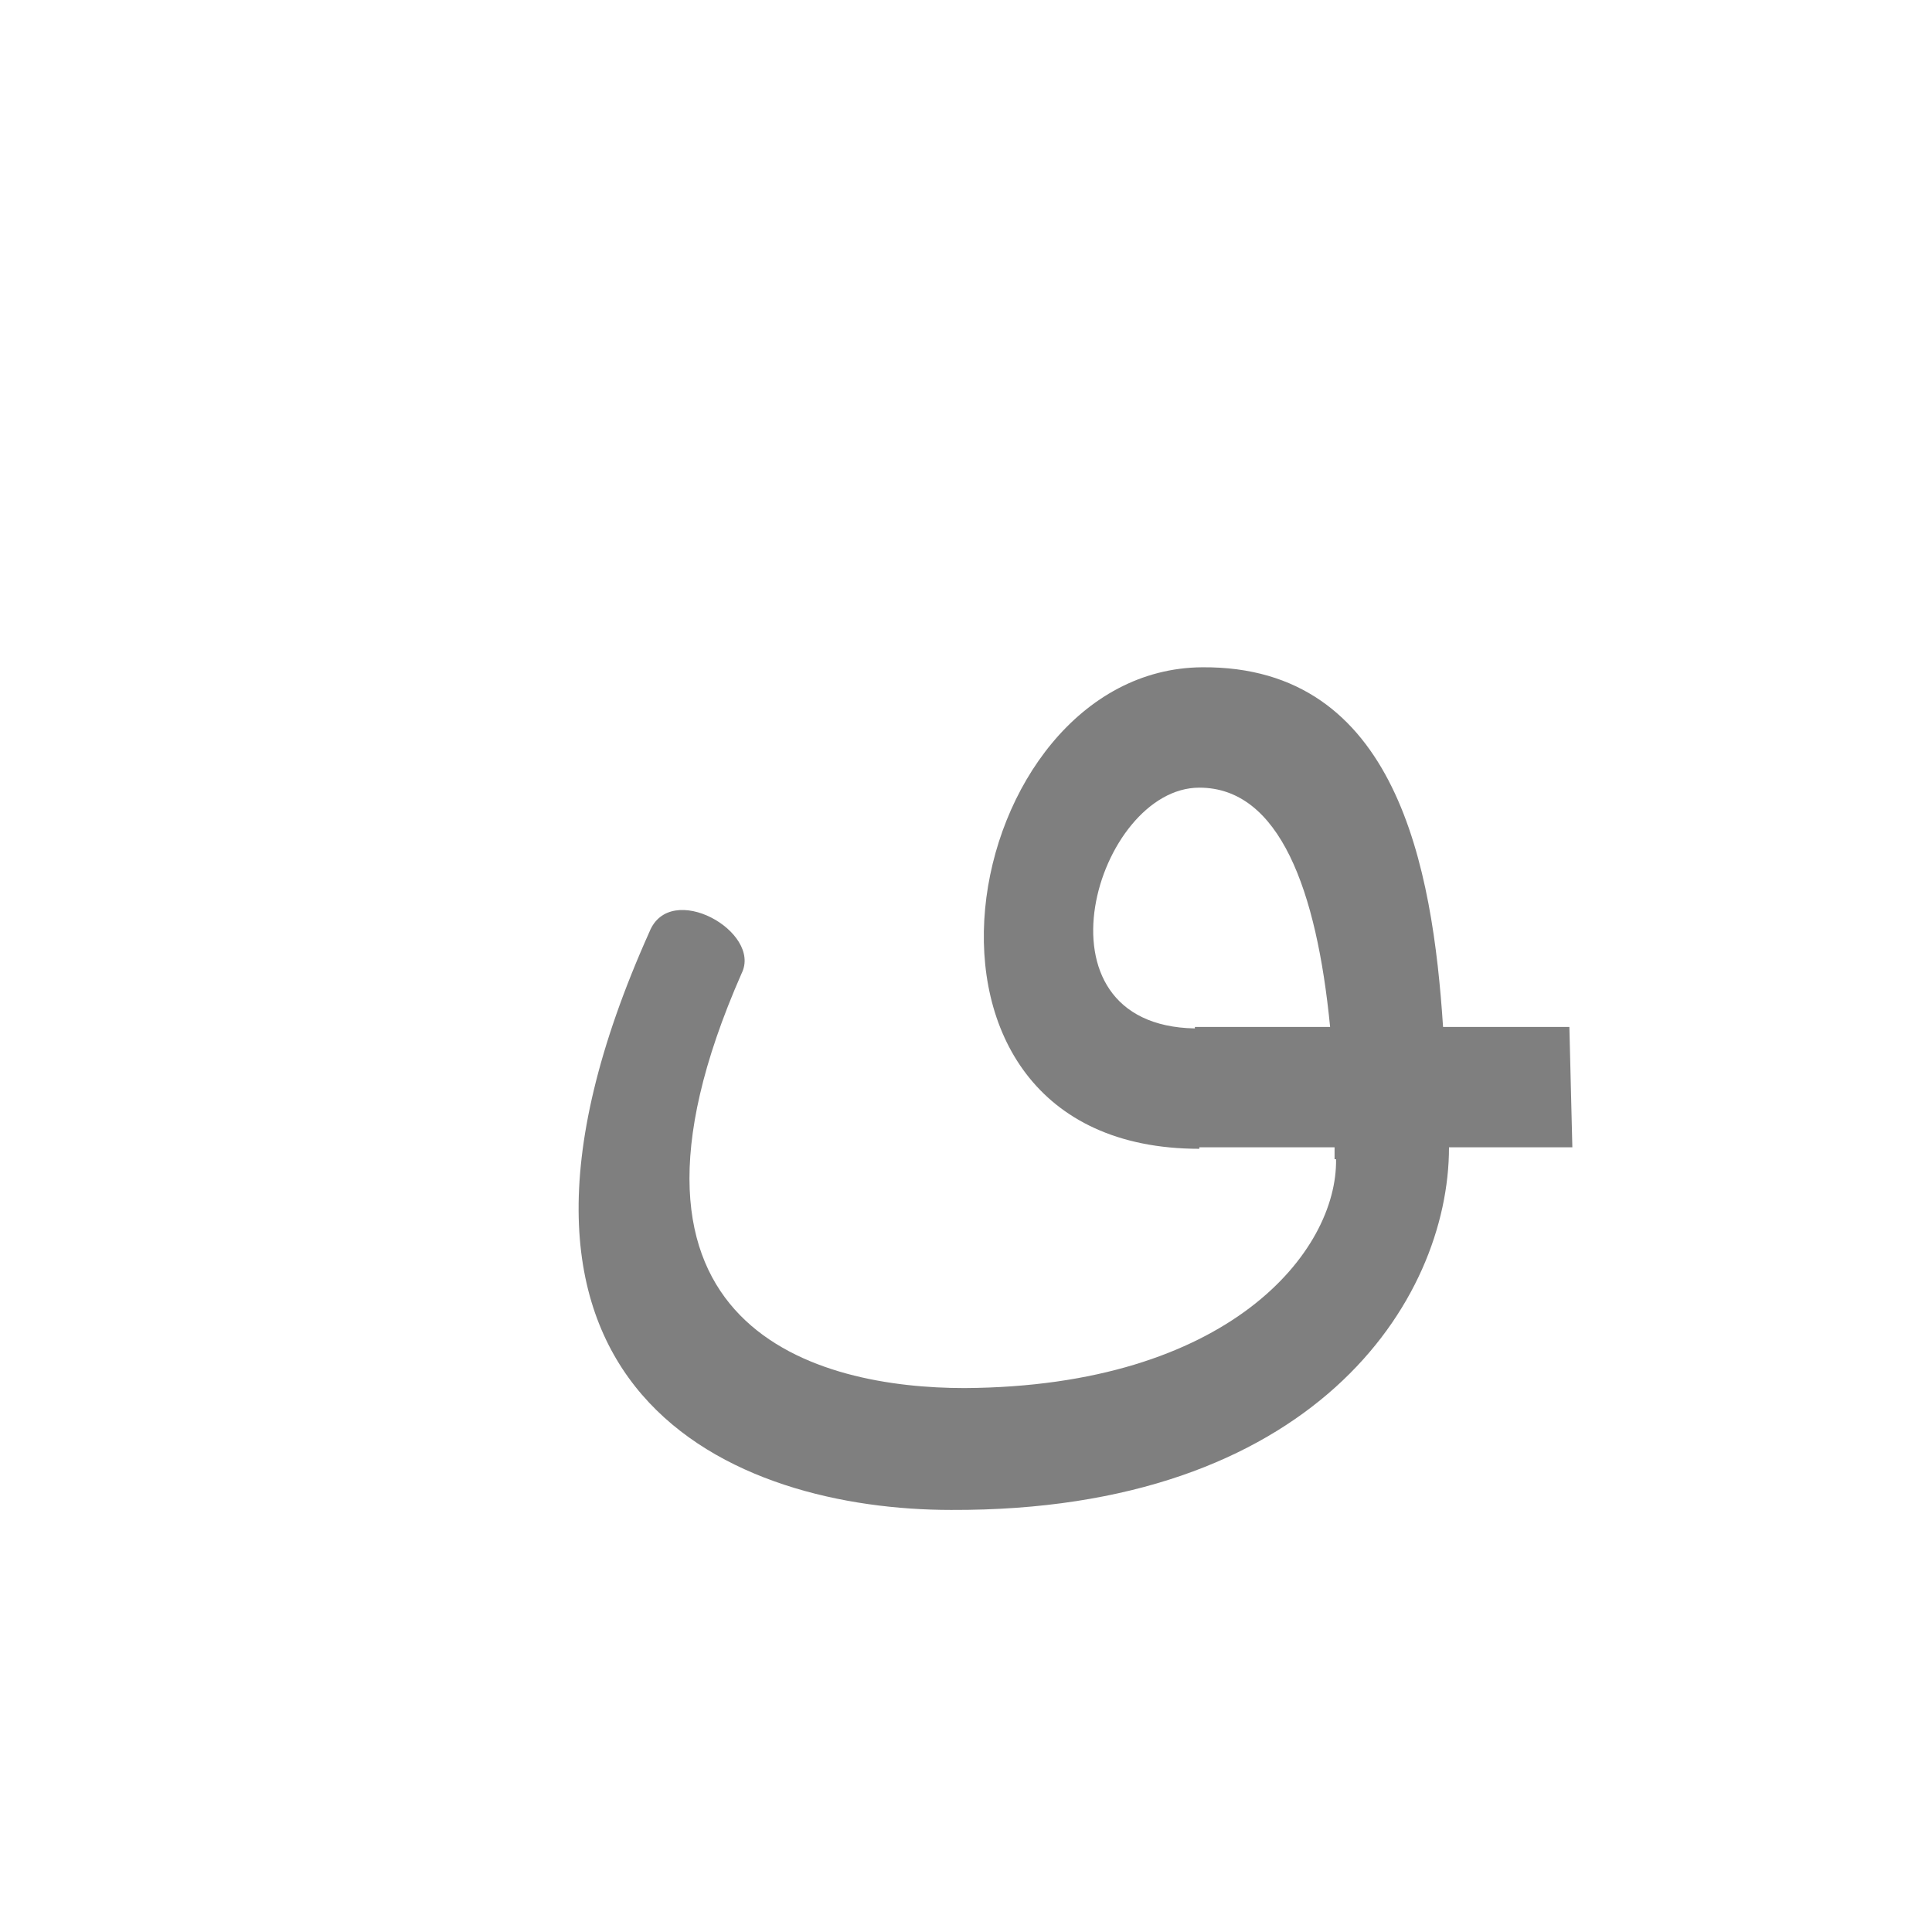 <?xml version="1.0" encoding="UTF-8"?>
<!DOCTYPE svg PUBLIC "-//W3C//DTD SVG 1.0//EN" "http://www.w3.org/TR/2001/REC-SVG-20010904/DTD/svg10.dtd">
<!-- Creator: CorelDRAW -->
<svg xmlns="http://www.w3.org/2000/svg" xml:space="preserve" width="1300px" height="1300px" version="1.0" style="shape-rendering:geometricPrecision; text-rendering:geometricPrecision; image-rendering:optimizeQuality; fill-rule:evenodd; clip-rule:evenodd"
viewBox="0 0 1300 1056"
 xmlns:xlink="http://www.w3.org/1999/xlink">
 <defs>
  <style type="text/css">
   <![CDATA[
    .fil2 {fill:black;fill-opacity:0.502}
    .fil1 {fill:#990000;fill-opacity:0.502}
    .fil0 {fill:#FF6666;fill-opacity:0.502}
   ]]>
  </style>
 </defs>
 <g id="_100:master" visibility="hidden">
  <polygon class="fil0" points="805,650 804,569 1056,569 1058,650 "/>
  <path class="fil1" d="M895 649l78 -26c1,9 2,18 2,27 0,104 -92,245 -335,244 -144,0 -343,-77 -203,-389 14,-35 76,0 62,28 -106,241 53,279 150,279 178,-1 247,-92 247,-154 -1,-3 -1,-6 -1,-9z"/>
  <path class="fil2" d="M791 325c121,2 176,175 181,308l-76 23c-10,-155 -66,-248 -108,-250 -69,-2 -121,163 16,163l1 81c-254,-2 -157,-326 -14,-325z"/>
 </g>
 <g id="Layer_x0020_1">
  <path class="fil2" d="M809 327c131,-1 155,135 162,242l85 0 2 81 -83 0 0 0c0,104 -92,245 -335,244 -144,0 -343,-77 -203,-389 14,-35 76,0 62,28 -106,241 53,279 150,279 178,-1 251,-92 250,-154l0 0 -1 0 0 -8 -91 0 0 1c-222,0 -163,-323 2,-324zm86 242c-9,-92 -34,-161 -88,-161 -69,0 -117,160 -3,162l0 -1 91 0z"/>
 </g>
</svg>
